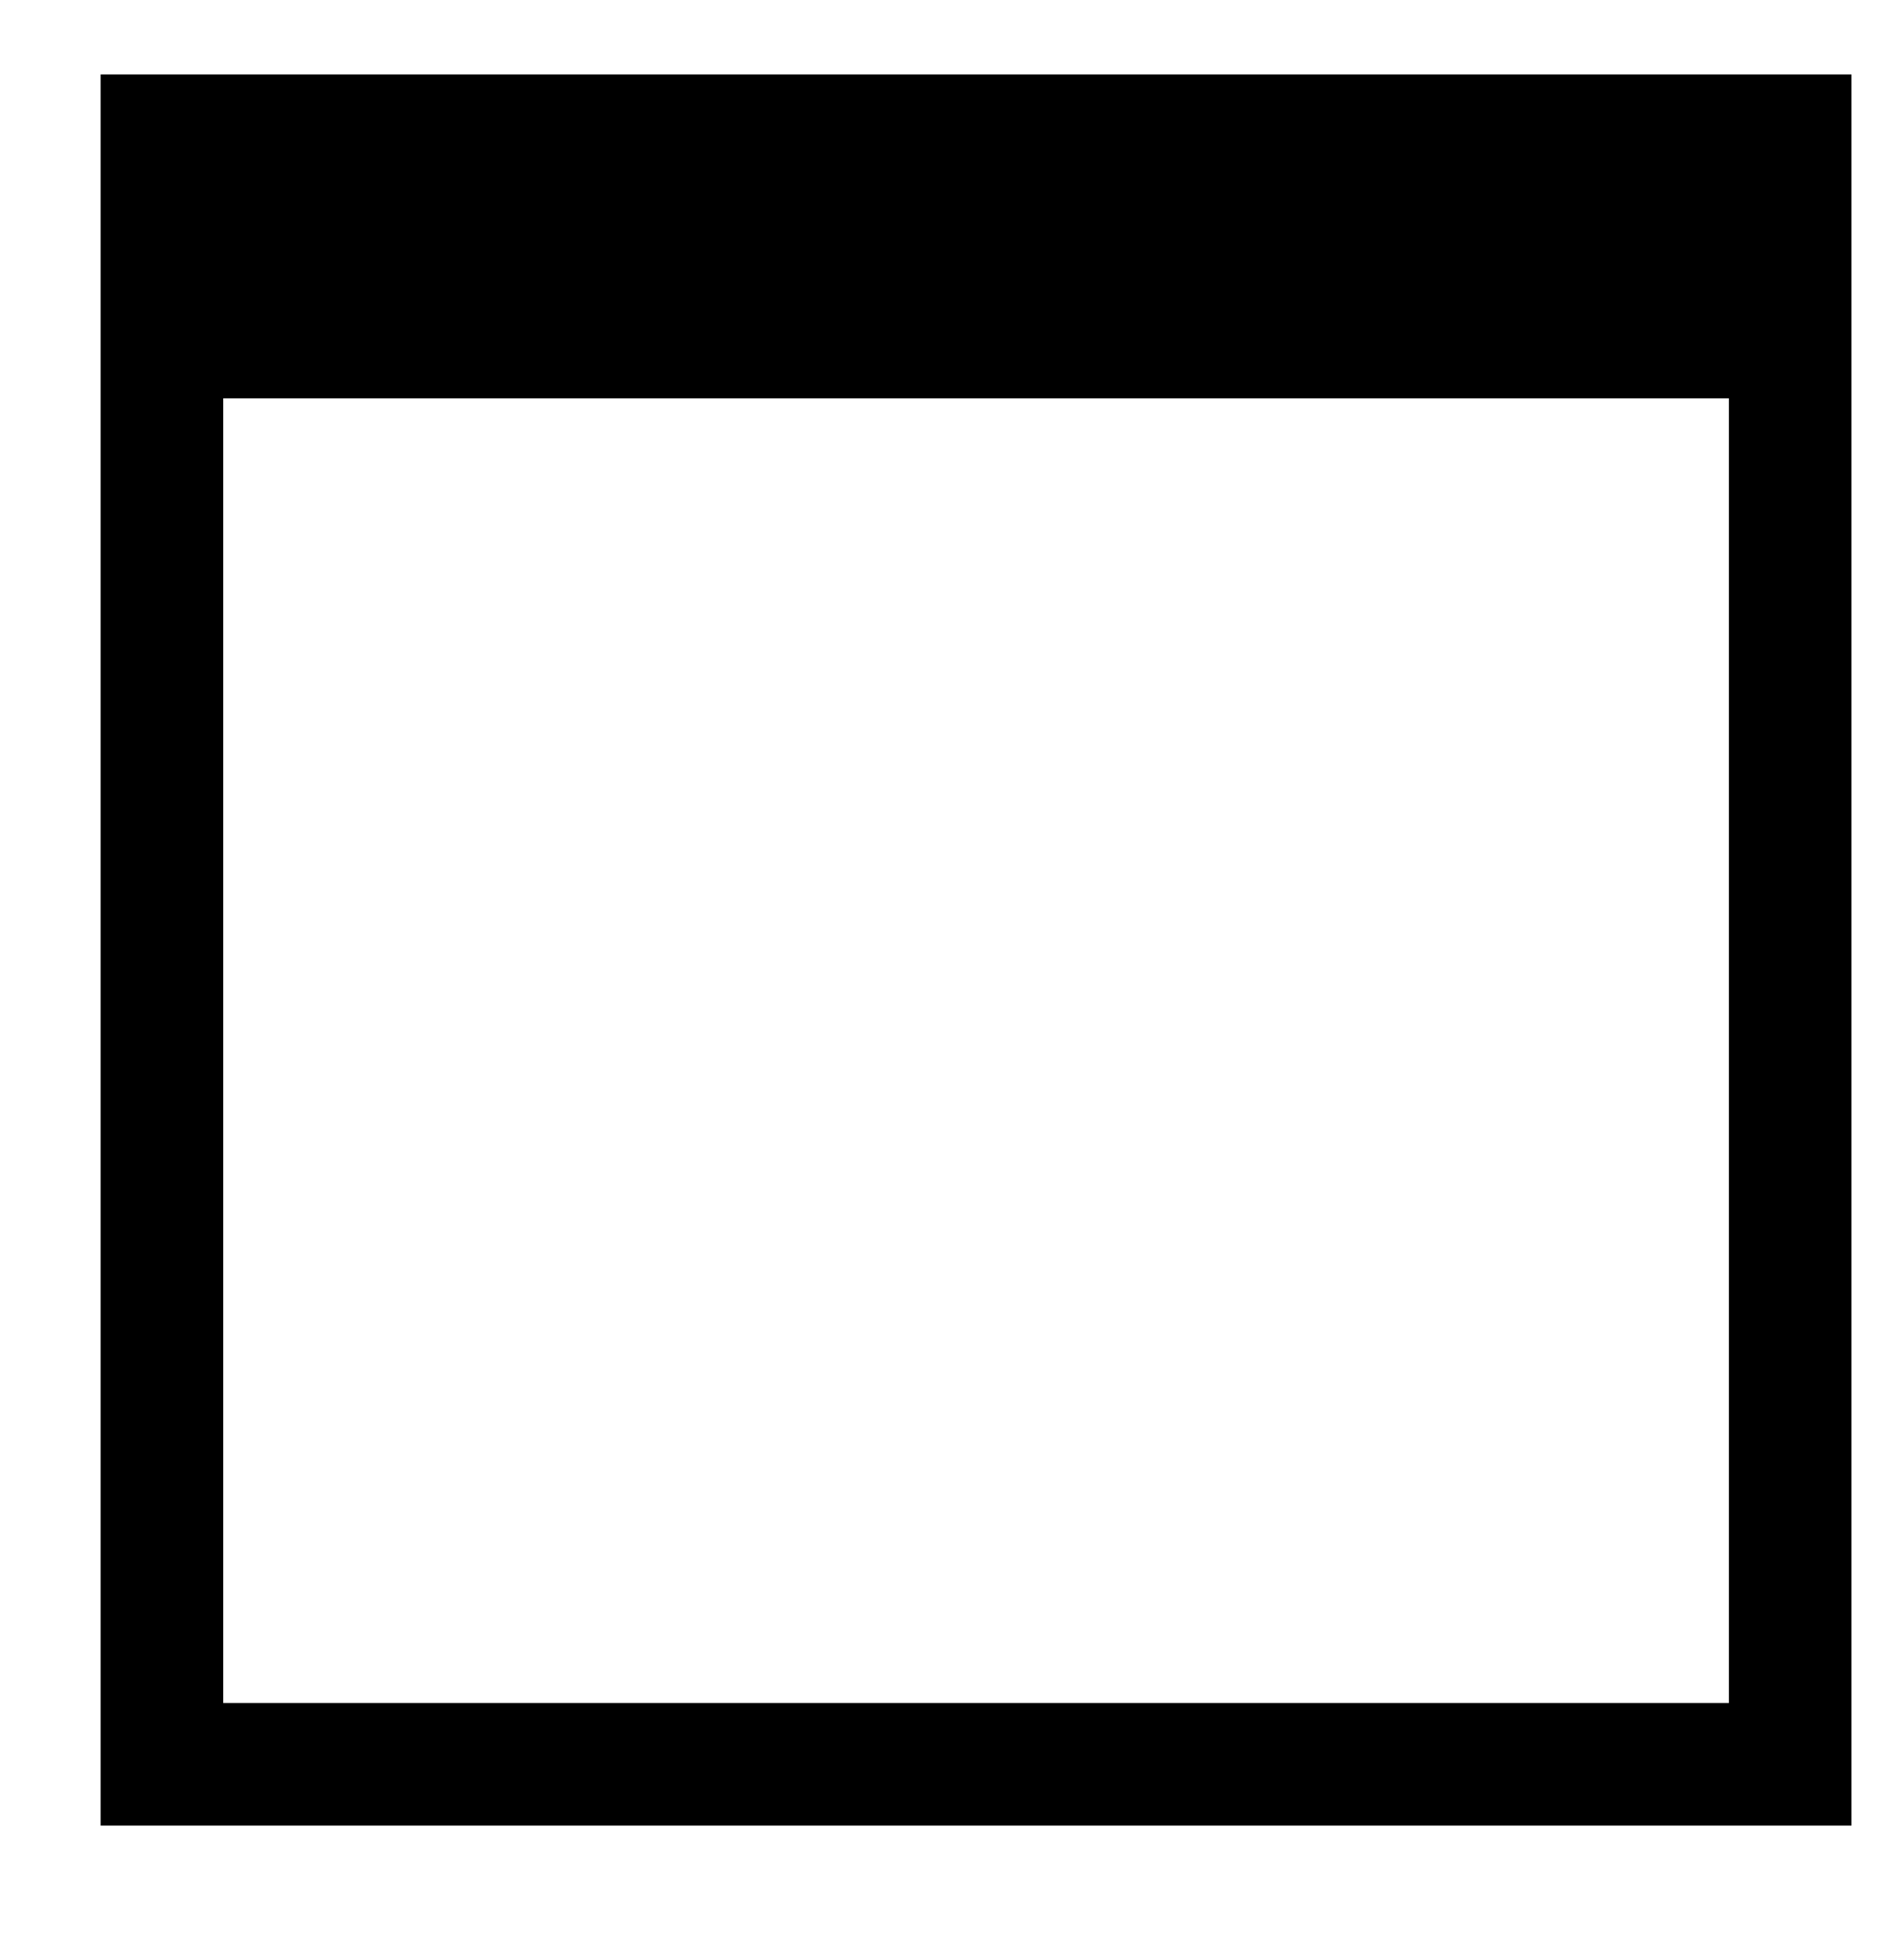 <?xml version="1.0" standalone="no"?>
<!DOCTYPE svg PUBLIC "-//W3C//DTD SVG 20010904//EN"
 "http://www.w3.org/TR/2001/REC-SVG-20010904/DTD/svg10.dtd">
<svg version="1.0" xmlns="http://www.w3.org/2000/svg"
 width="435pt" height="444pt" viewBox="0 0 435 444"
 preserveAspectRatio="xMidYMid meet">
<g transform="translate(0,444) scale(0.1,-0.1)"
fill="#000000" stroke="none">
<path d="M230 2270 l0 -2000 2000 0 2000 0 0 2000 0 2000 -2000 0 -2000 0 0
-2000z m3720 -230 l0 -1490 -1720 0 -1720 0 0 1490 0 1490 1720 0 1720 0 0
-1490z"/>
</g>
</svg>
